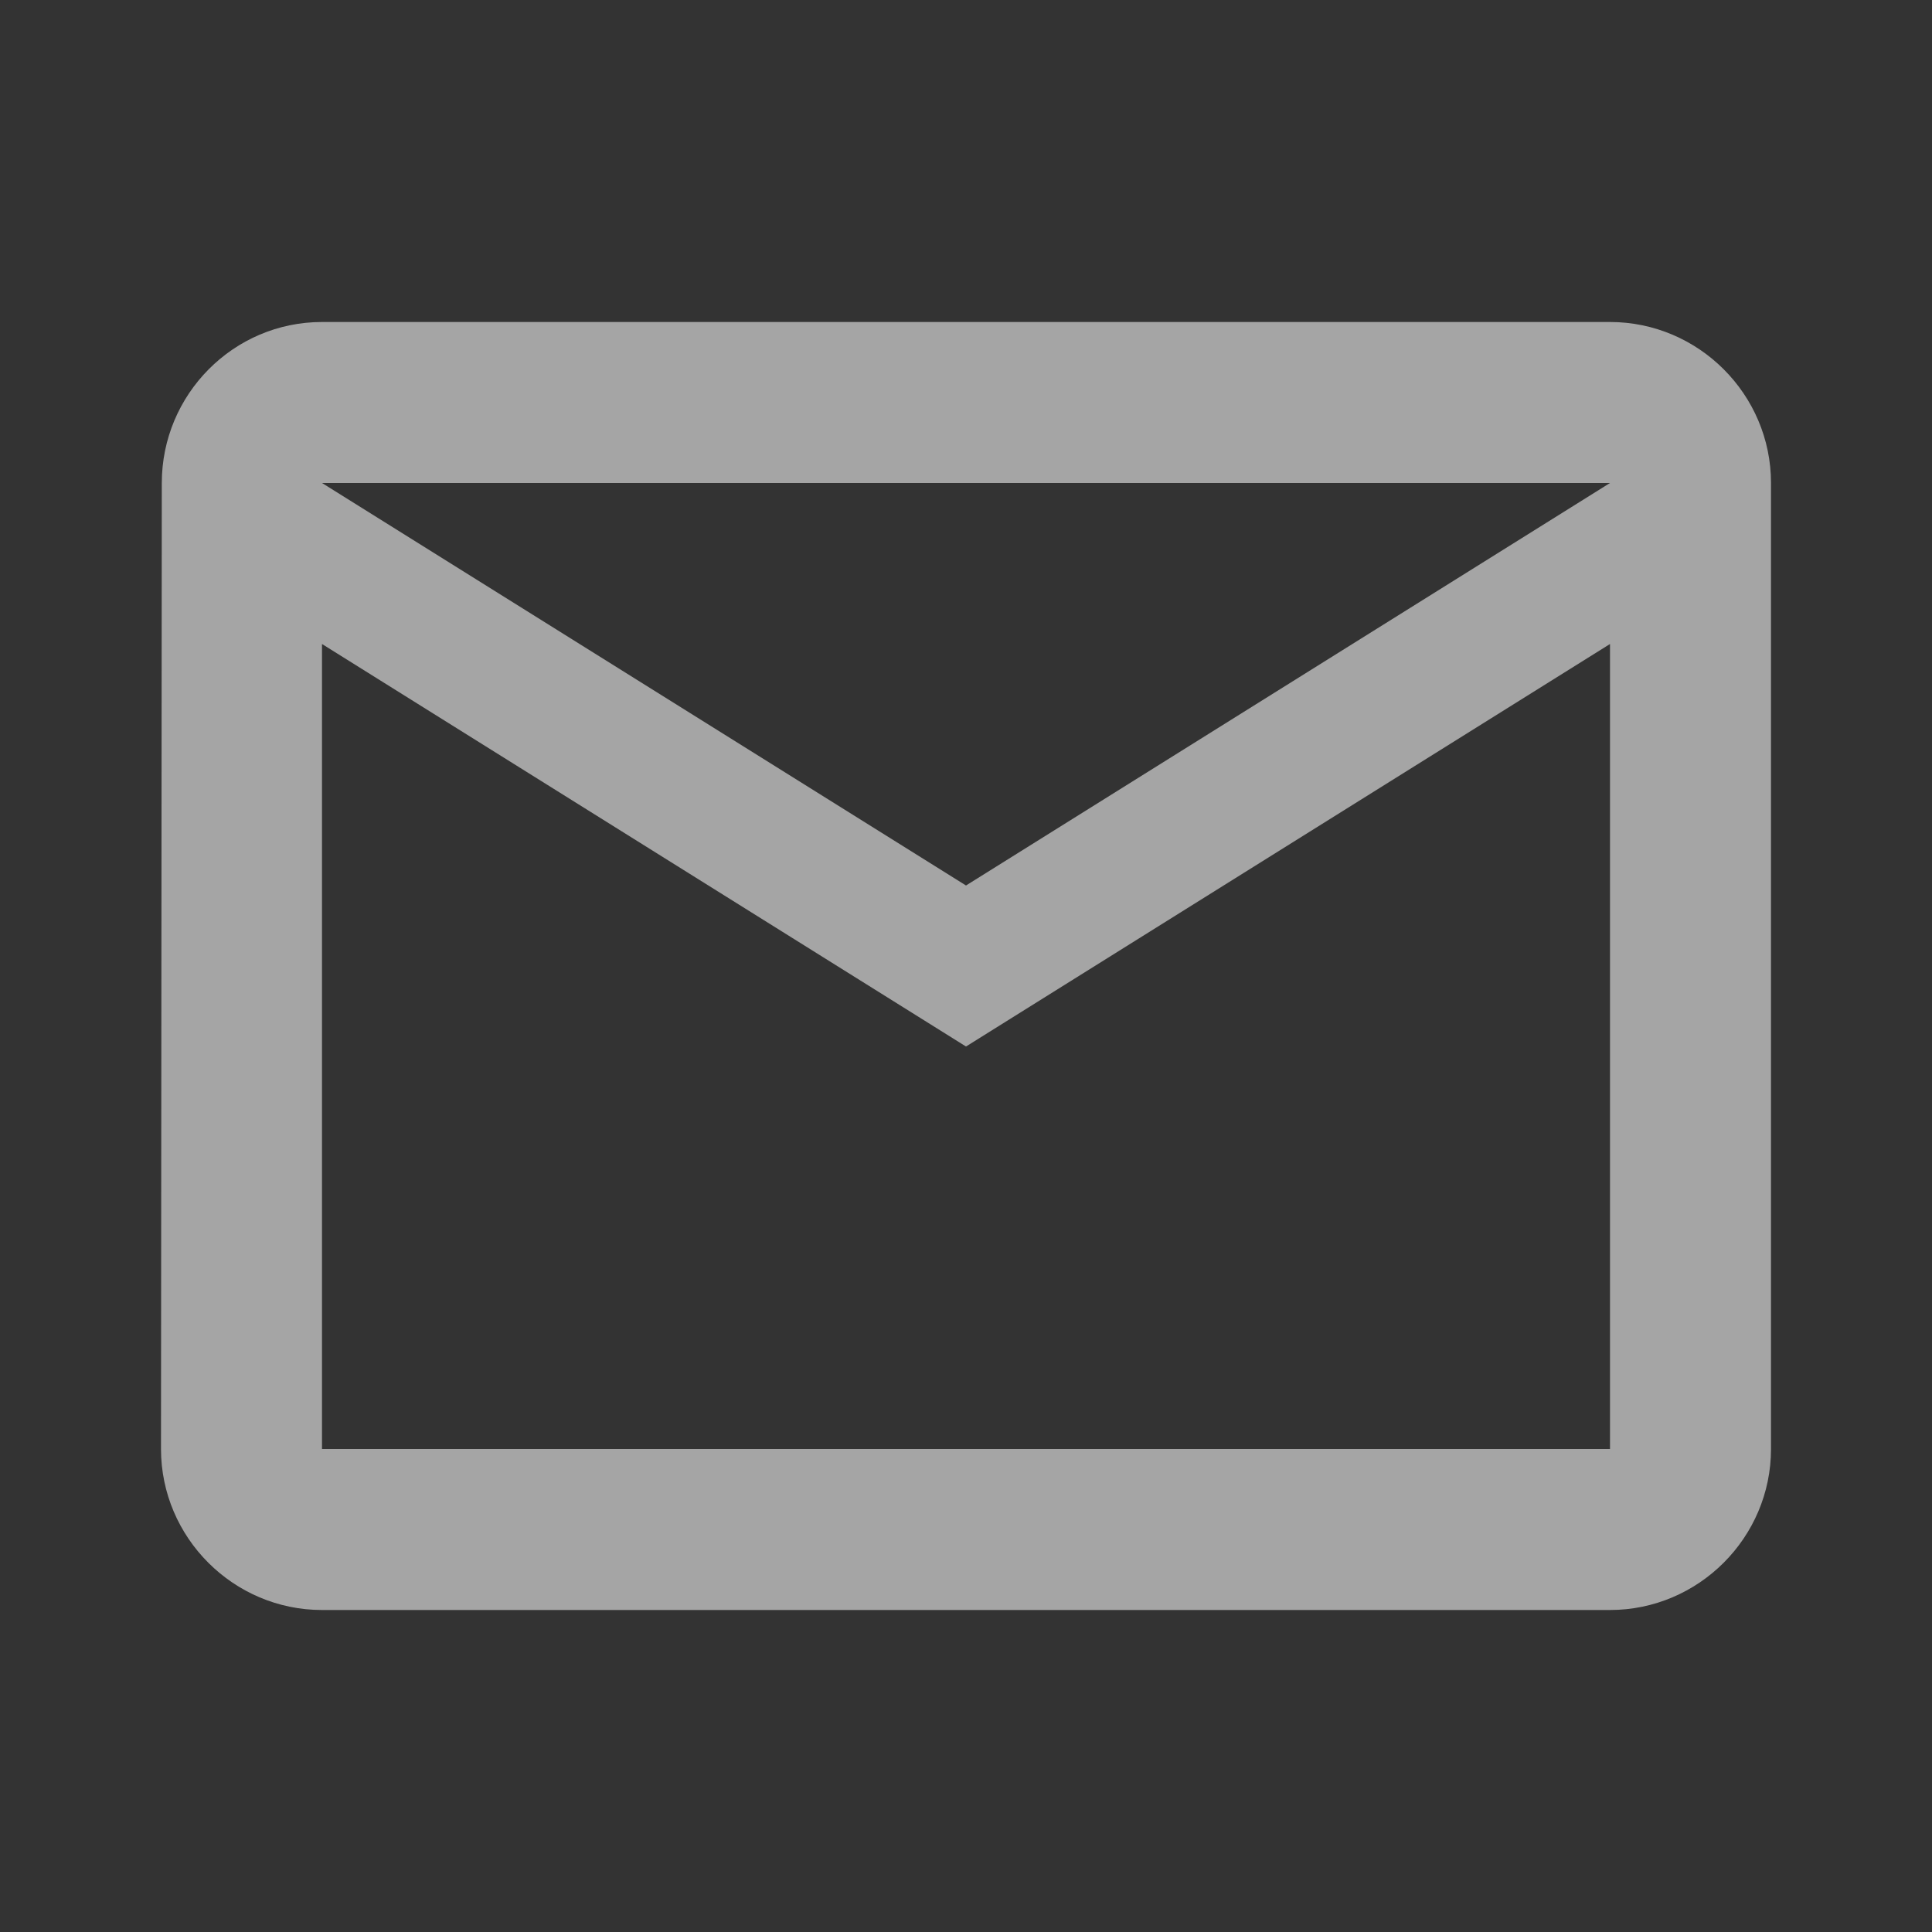 <svg xmlns="http://www.w3.org/2000/svg" width="24" height="24" viewBox="0 0 24 24" fill="none">
  <rect x="0" y="0" width="24" height="24" fill="#333333" stroke="none"/>
  <g clip-path="url(#clip0_13853_2997)">
    <path d="M20 4H4C2.9 4 2.01 4.9 2.01 6L2 18C2 19.1 2.9 20 4 20H20C21.1 20 22 19.1 22 18V6C22 4.9 21.1 4 20 4ZM20 18H4V8L12 13L20 8V18ZM12 11L4 6H20L12 11Z" fill="white" fill-opacity="0.56"/>
  </g>
  <defs>
    <clipPath id="clip0_13853_2997">
      <rect width="24" height="24" fill="white"/>
    </clipPath>
  </defs>
</svg>